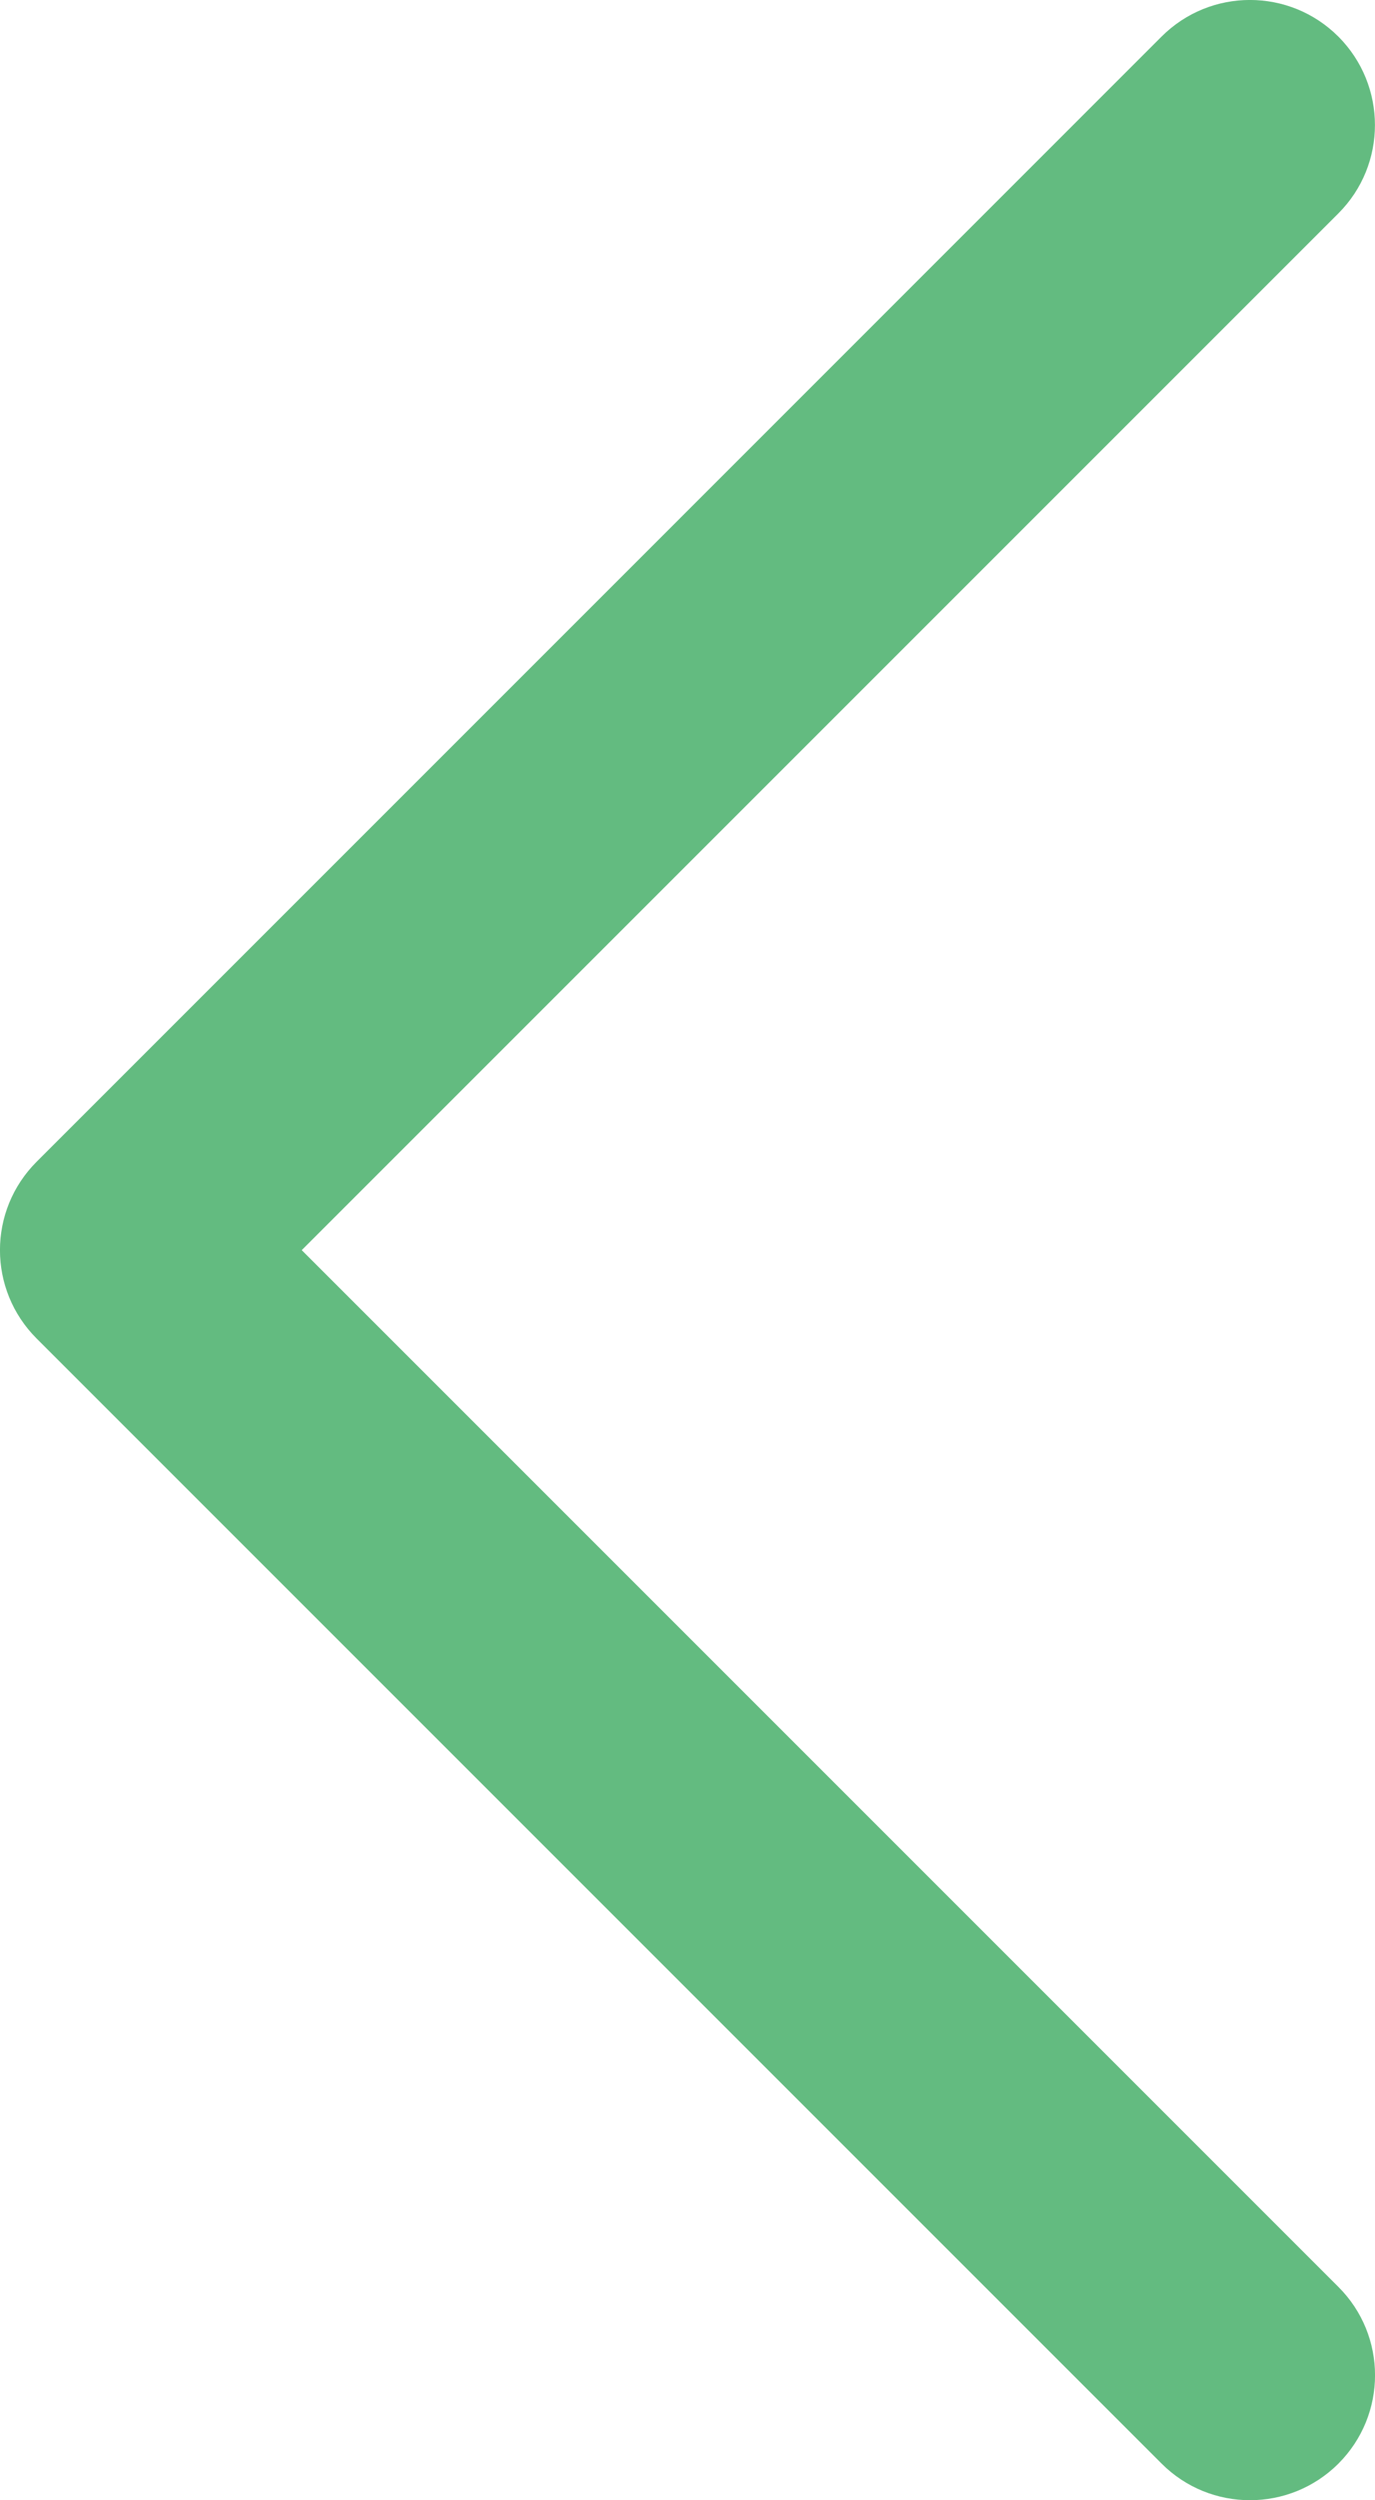 <?xml version="1.0" encoding="utf-8"?>
<!-- Generator: Adobe Illustrator 16.0.0, SVG Export Plug-In . SVG Version: 6.00 Build 0)  -->
<!DOCTYPE svg PUBLIC "-//W3C//DTD SVG 1.1//EN" "http://www.w3.org/Graphics/SVG/1.1/DTD/svg11.dtd">
<svg version="1.1" id="Слой_1" xmlns="http://www.w3.org/2000/svg" xmlns:xlink="http://www.w3.org/1999/xlink" x="0px" y="0px"
	 width="11.001px" height="20.001px" viewBox="0 0 11.001 20.001" enable-background="new 0 0 11.001 20.001" xml:space="preserve">
<path fill="#63bb80" fill-rule="evenodd" clip-rule="evenodd" d="M0.293,9.294c-0.391,0.391-0.391,1.023,0,1.414c3,3,6.001,6.001,9.001,9.001
	c0.39,0.39,1.023,0.39,1.414,0c0.391-0.391,0.391-1.024,0-1.414c-2.687-2.688-5.538-5.537-8.294-8.294
	c2.765-2.765,5.529-5.529,8.294-8.294c0.39-0.39,0.39-1.023,0-1.414c-0.391-0.391-1.024-0.391-1.415,0
	C6.294,3.293,3.293,6.294,0.293,9.294z"/>
</svg>
